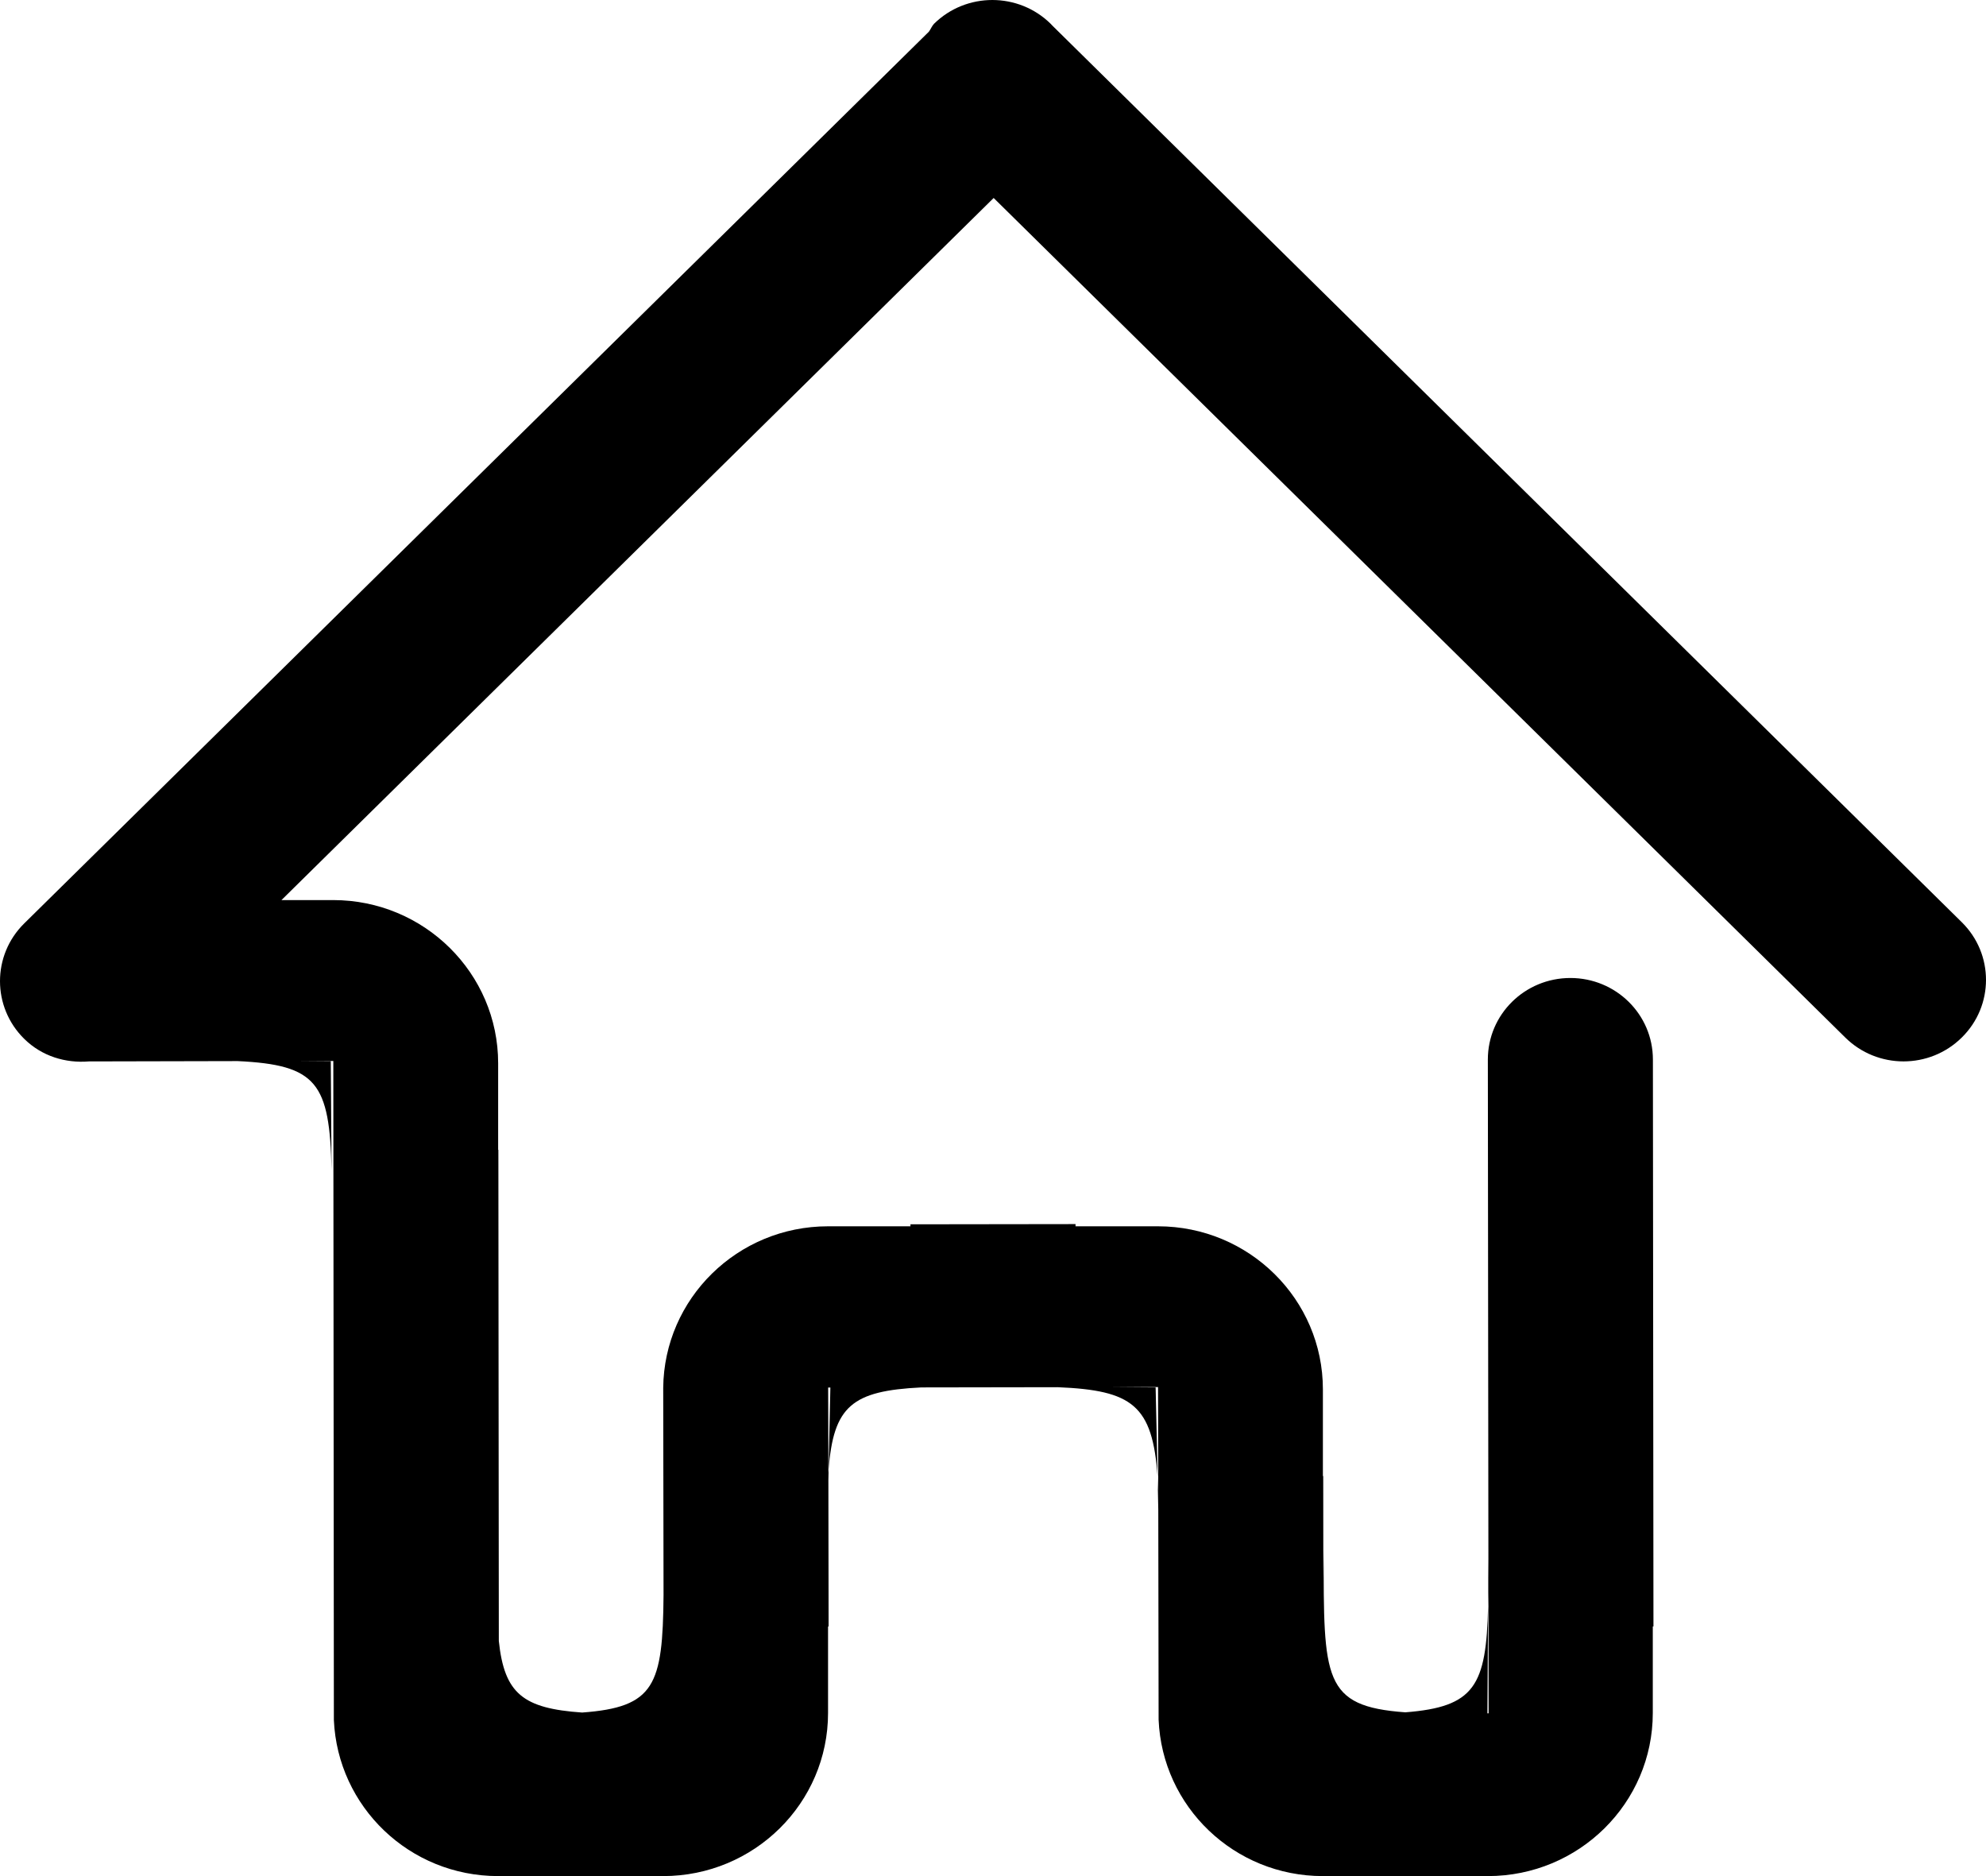 <?xml version="1.0" encoding="UTF-8"?>
<svg width="18px" height="17px" viewBox="0 0 18 17" version="1.1" xmlns="http://www.w3.org/2000/svg" xmlns:xlink="http://www.w3.org/1999/xlink">
    <!-- Generator: Sketch 46.2 (44496) - http://www.bohemiancoding.com/sketch -->
    <title>Shape</title>
    <desc>Created with Sketch.</desc>
    <defs></defs>
    <g id="二期web0124" stroke="none" stroke-width="1" fill-rule="evenodd">
        <g id="人才库-简历上传-信息确认-copy" transform="translate(-21, -76)" fill-rule="nonzero">
            <g id="Group-7" transform="translate(0, 56)">
                <g id="Group-29">
                    <g id="Group-6" transform="translate(21, 20)">
                        <path d="M17.781,9.401 C17.489,9.69 17.016,9.69 16.724,9.401 L9.006,1.794 L2.551,8.156 L3.02,8.156 C3.845,8.156 4.515,8.819 4.515,9.635 L4.515,10.419 L4.517,10.419 L4.521,14.869 C4.571,15.348 4.742,15.481 5.276,15.518 C5.935,15.47 6.007,15.27 6.014,14.453 L6.011,12.576 C6.019,11.767 6.684,11.112 7.505,11.112 L8.252,11.112 L8.252,11.094 L9.748,11.092 L9.748,11.112 L10.495,11.112 C11.321,11.112 11.99,11.774 11.99,12.59 L11.99,13.375 L11.993,13.375 L11.994,14.305 L11.997,14.057 C11.997,15.214 11.989,15.462 12.737,15.516 C13.366,15.467 13.471,15.276 13.487,14.556 L13.481,15.525 L13.492,15.525 L13.49,14.299 C13.49,14.392 13.489,14.476 13.487,14.556 L13.49,14.123 L13.485,9.601 C13.485,9.192 13.82,8.862 14.233,8.862 C14.646,8.862 14.981,9.192 14.981,9.601 L14.986,14.738 L14.98,14.738 L14.98,15.522 C14.98,16.338 14.311,17 13.485,17 L12.738,17 L11.99,17 C11.185,17 10.533,16.37 10.501,15.582 L10.498,13.677 L10.492,13.383 C10.494,13.422 10.496,13.466 10.498,13.509 L10.496,12.569 L10.084,12.569 L10.474,12.572 L10.492,13.383 C10.446,12.733 10.264,12.598 9.586,12.57 L8.35,12.572 C7.722,12.603 7.554,12.741 7.51,13.318 L7.526,12.573 L7.506,12.573 L7.508,13.344 C7.508,13.335 7.509,13.326 7.51,13.318 L7.508,13.412 L7.51,14.738 L7.505,14.738 L7.505,15.522 C7.505,16.338 6.836,17 6.01,17 L5.262,17 L4.515,17 C3.711,17 3.061,16.372 3.026,15.586 L3.021,9.614 L2.705,9.614 L2.998,9.616 L3.005,10.604 C2.988,9.813 2.873,9.649 2.154,9.615 L0.805,9.618 C0.595,9.635 0.38,9.572 0.219,9.413 C-0.073,9.125 -0.073,8.656 0.219,8.368 L8.419,0.287 C8.436,0.264 8.445,0.238 8.465,0.216 C8.757,-0.072 9.231,-0.072 9.523,0.216 L9.533,0.227 C9.534,0.228 9.534,0.228 9.535,0.228 C9.535,0.229 9.535,0.229 9.536,0.23 L17.781,8.357 C18.073,8.645 18.073,9.113 17.781,9.401 Z" id="Shape"></path>
                    </g>
                </g>
            </g>
        </g>
    </g>
</svg>